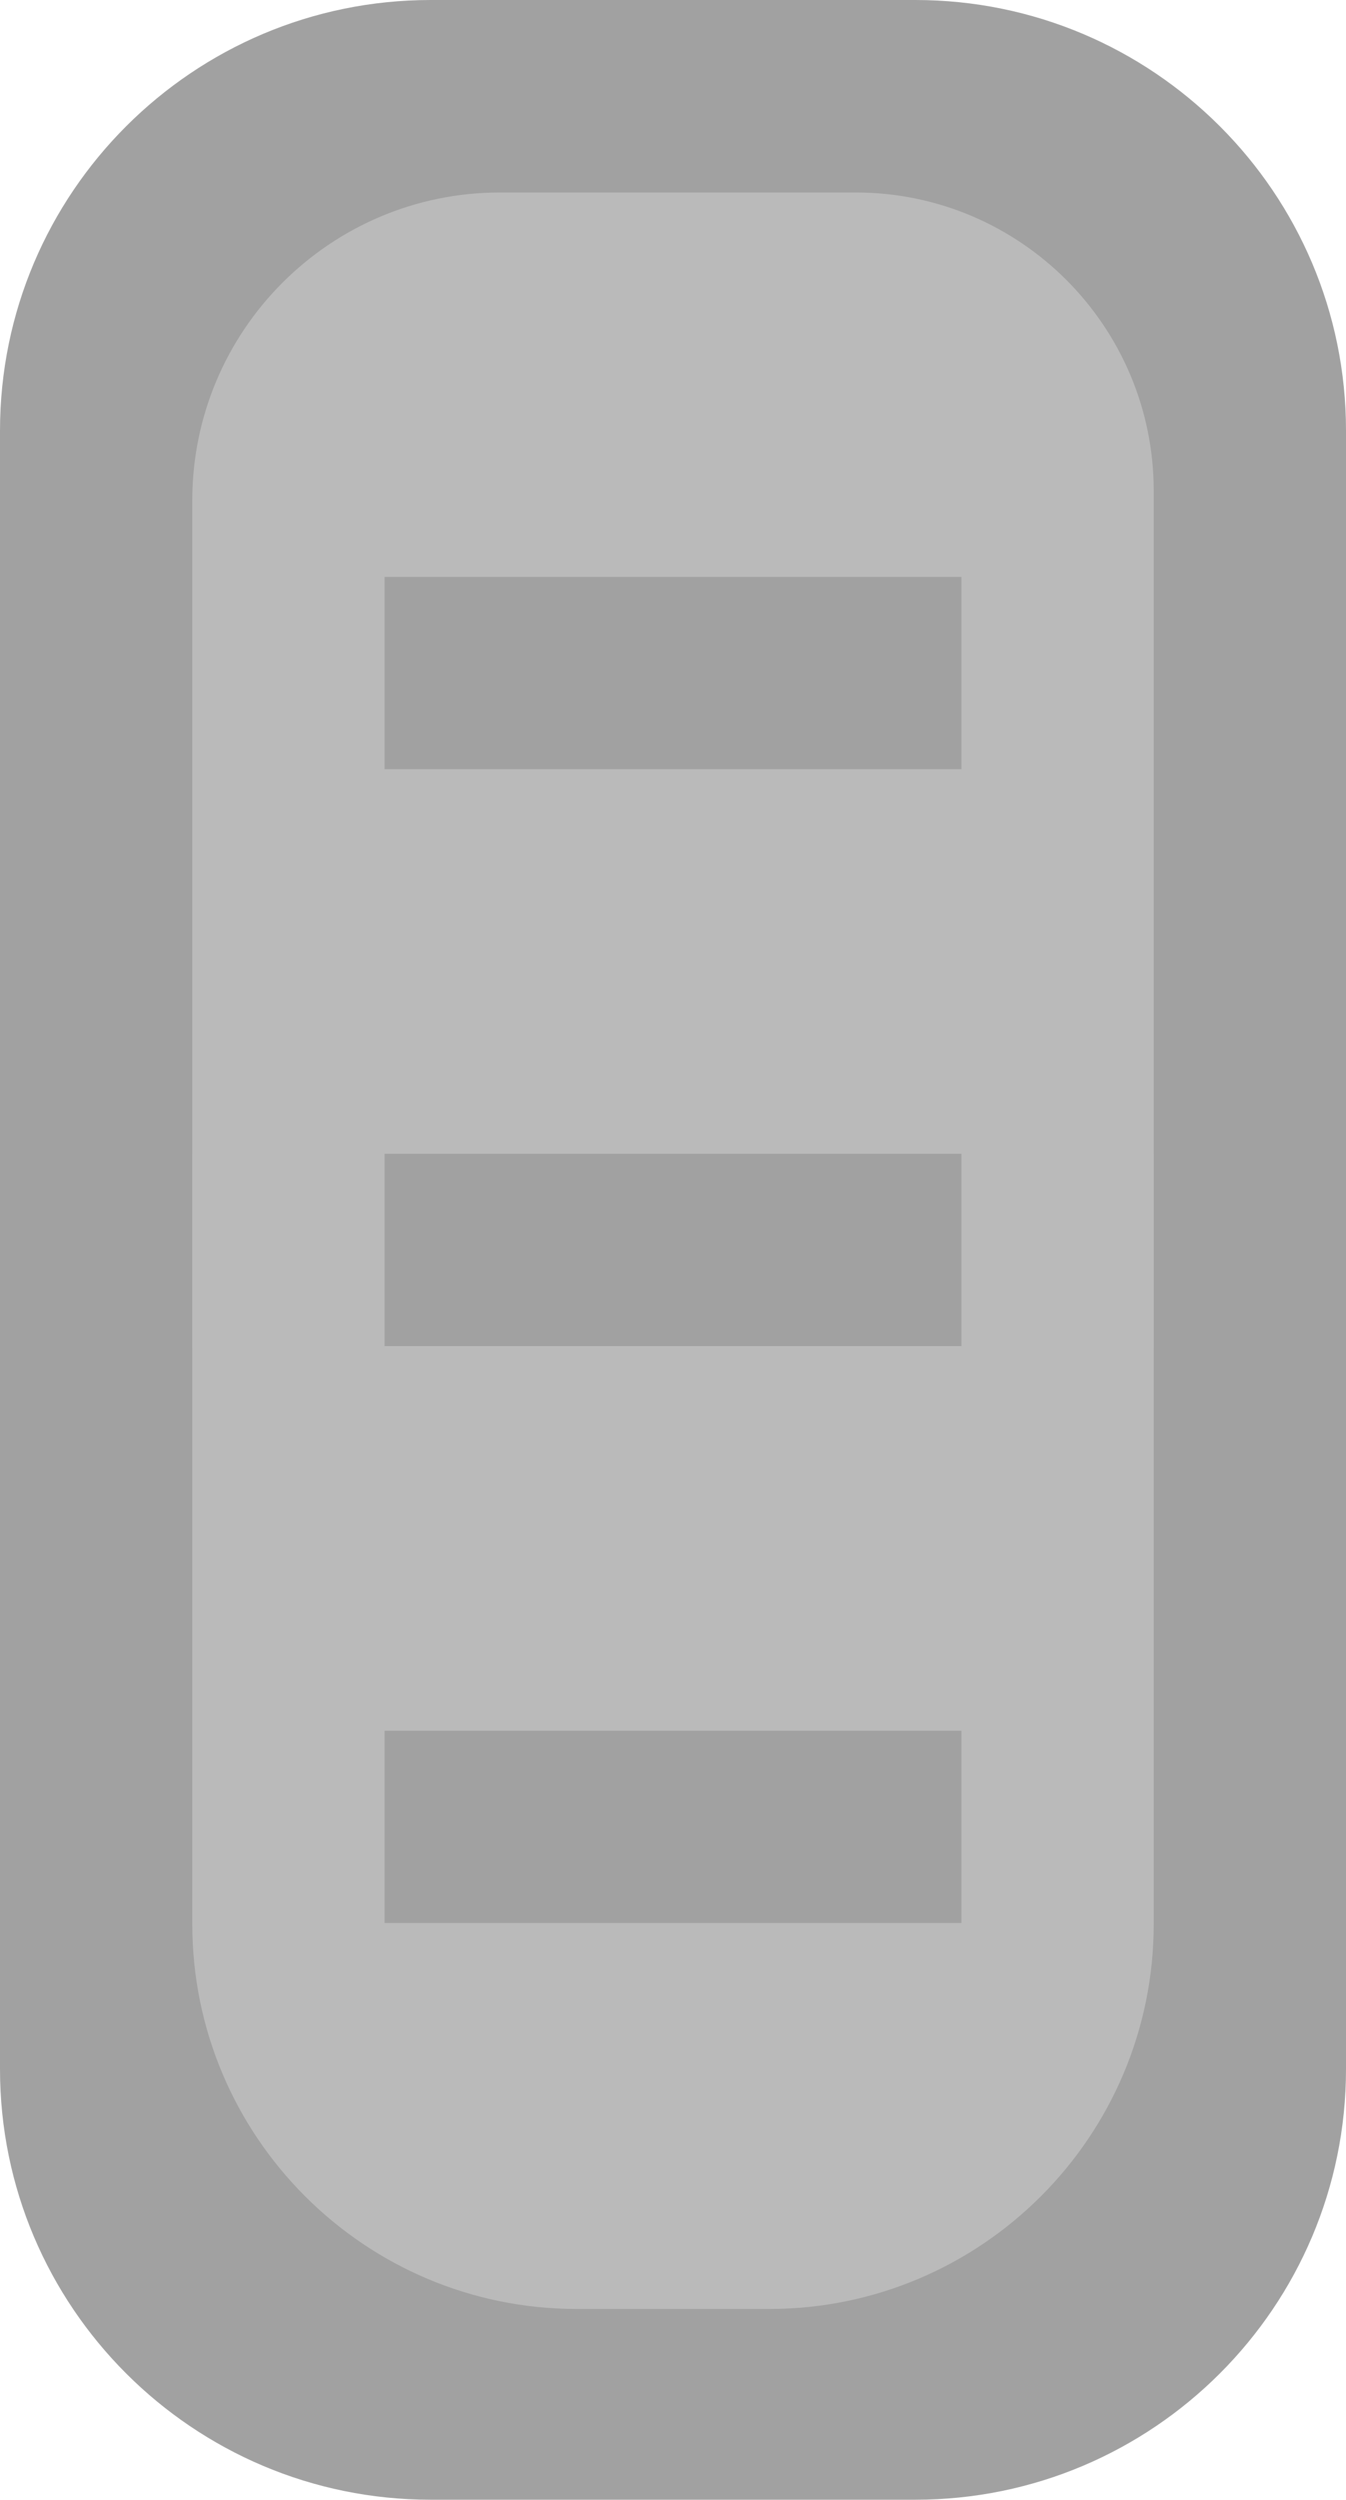 <?xml version="1.0" encoding="UTF-8" standalone="no"?>
<!DOCTYPE svg PUBLIC "-//W3C//DTD SVG 1.1//EN" "http://www.w3.org/Graphics/SVG/1.1/DTD/svg11.dtd">
<svg width="100%" height="100%" viewBox="0 0 7 13" version="1.1" xmlns="http://www.w3.org/2000/svg" xmlns:xlink="http://www.w3.org/1999/xlink" xml:space="preserve" xmlns:serif="http://www.serif.com/" style="fill-rule:evenodd;clip-rule:evenodd;stroke-linejoin:round;stroke-miterlimit:1.414;">
    <g transform="matrix(1,0,0,1,-36,-31)">
        <g id="State_nor_dis_13px">
            <g transform="matrix(1.4,0,0,0.619,19.2,27.905)">
                <path d="M17,8.618C17,6.621 16.283,5 15.4,5L13.6,5C12.717,5 12,6.621 12,8.618L12,22.382C12,24.379 12.717,26 13.6,26L15.4,26C16.283,26 17,24.379 17,22.382L17,8.618Z" style="fill:rgb(161,161,161);"/>
            </g>
            <g transform="matrix(1,0,0,0.286,25,30.571)">
                <path d="M17,10.425C17,7.431 16.305,5 15.45,5L13.6,5C12.717,5 12,7.509 12,10.6L12,26L17,26L17,10.425Z" style="fill:rgb(186,186,186);"/>
            </g>
            <g transform="matrix(1,0,0,0.286,25,35.571)">
                <path d="M17,5L12,5L12,19C12,22.863 12.896,26 14,26L15,26C16.104,26 17,22.863 17,19L17,5Z" style="fill:rgb(186,186,186);"/>
            </g>
            <g transform="matrix(1,0,0,-1,36,49)">
                <rect x="2" y="11" width="3" height="1" style="fill:rgb(161,161,161);"/>
            </g>
            <g transform="matrix(1,0,0,-1,36,46)">
                <rect x="2" y="11" width="3" height="1" style="fill:rgb(161,161,161);"/>
            </g>
            <g transform="matrix(1,0,0,-1,36,45)">
                <rect x="2" y="4" width="3" height="1" style="fill:rgb(161,161,161);"/>
            </g>
        </g>
    </g>
</svg>
